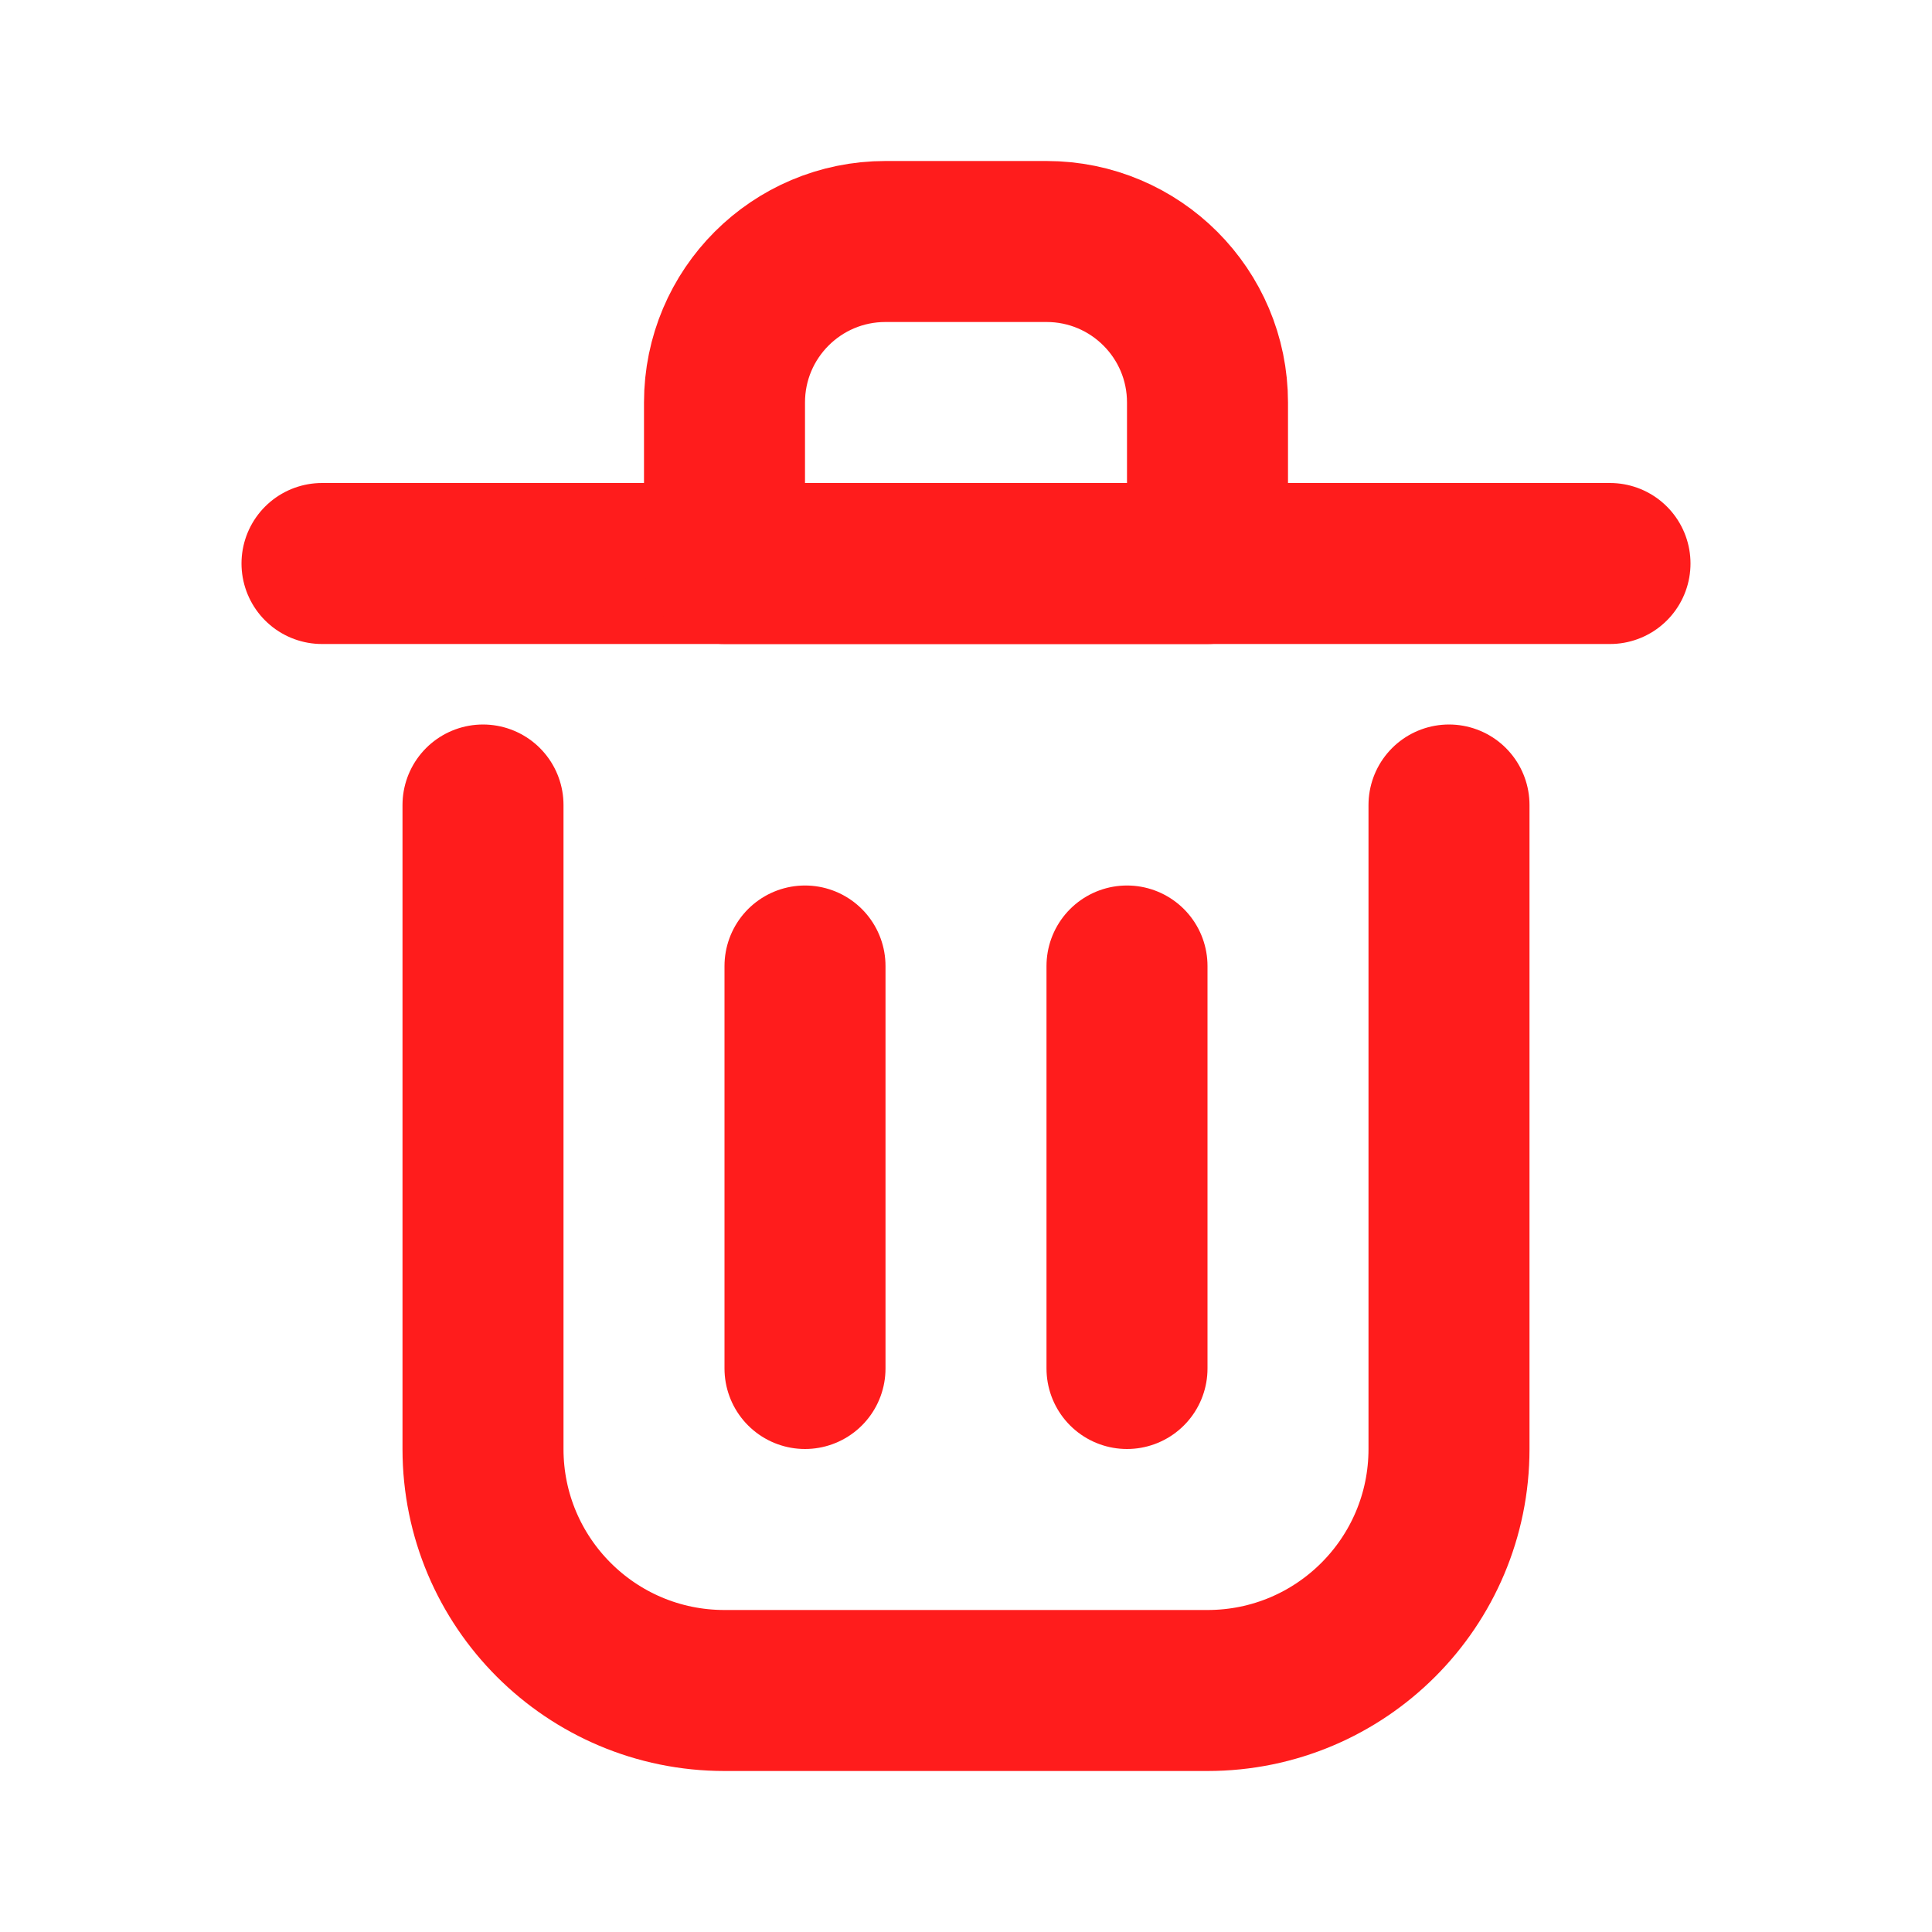 <?xml version="1.0" encoding="utf-8"?><!-- Uploaded to: SVG Repo, www.svgrepo.com, Generator: SVG Repo Mixer Tools -->
<svg width="800px" height="800px" viewBox="0 0 24 24" fill="none" xmlns="http://www.w3.org/2000/svg">
<path d="M10 12V17" stroke="#ff1c1cff" stroke-width="2" stroke-linecap="round" stroke-linejoin="round"/>
<path d="M14 12V17" stroke="#ff1c1cff" stroke-width="2" stroke-linecap="round" stroke-linejoin="round"/>
<path d="M4 7H20" stroke="#ff1c1cff" stroke-width="2" stroke-linecap="round" stroke-linejoin="round"/>
<path d="M6 10V18C6 19.657 7.343 21 9 21H15C16.657 21 18 19.657 18 18V10" stroke="#ff1c1cff" stroke-width="2" stroke-linecap="round" stroke-linejoin="round"/>
<path d="M9 5C9 3.895 9.895 3 11 3H13C14.105 3 15 3.895 15 5V7H9V5Z" stroke="#ff1c1cff" stroke-width="2" stroke-linecap="round" stroke-linejoin="round"/>
</svg>